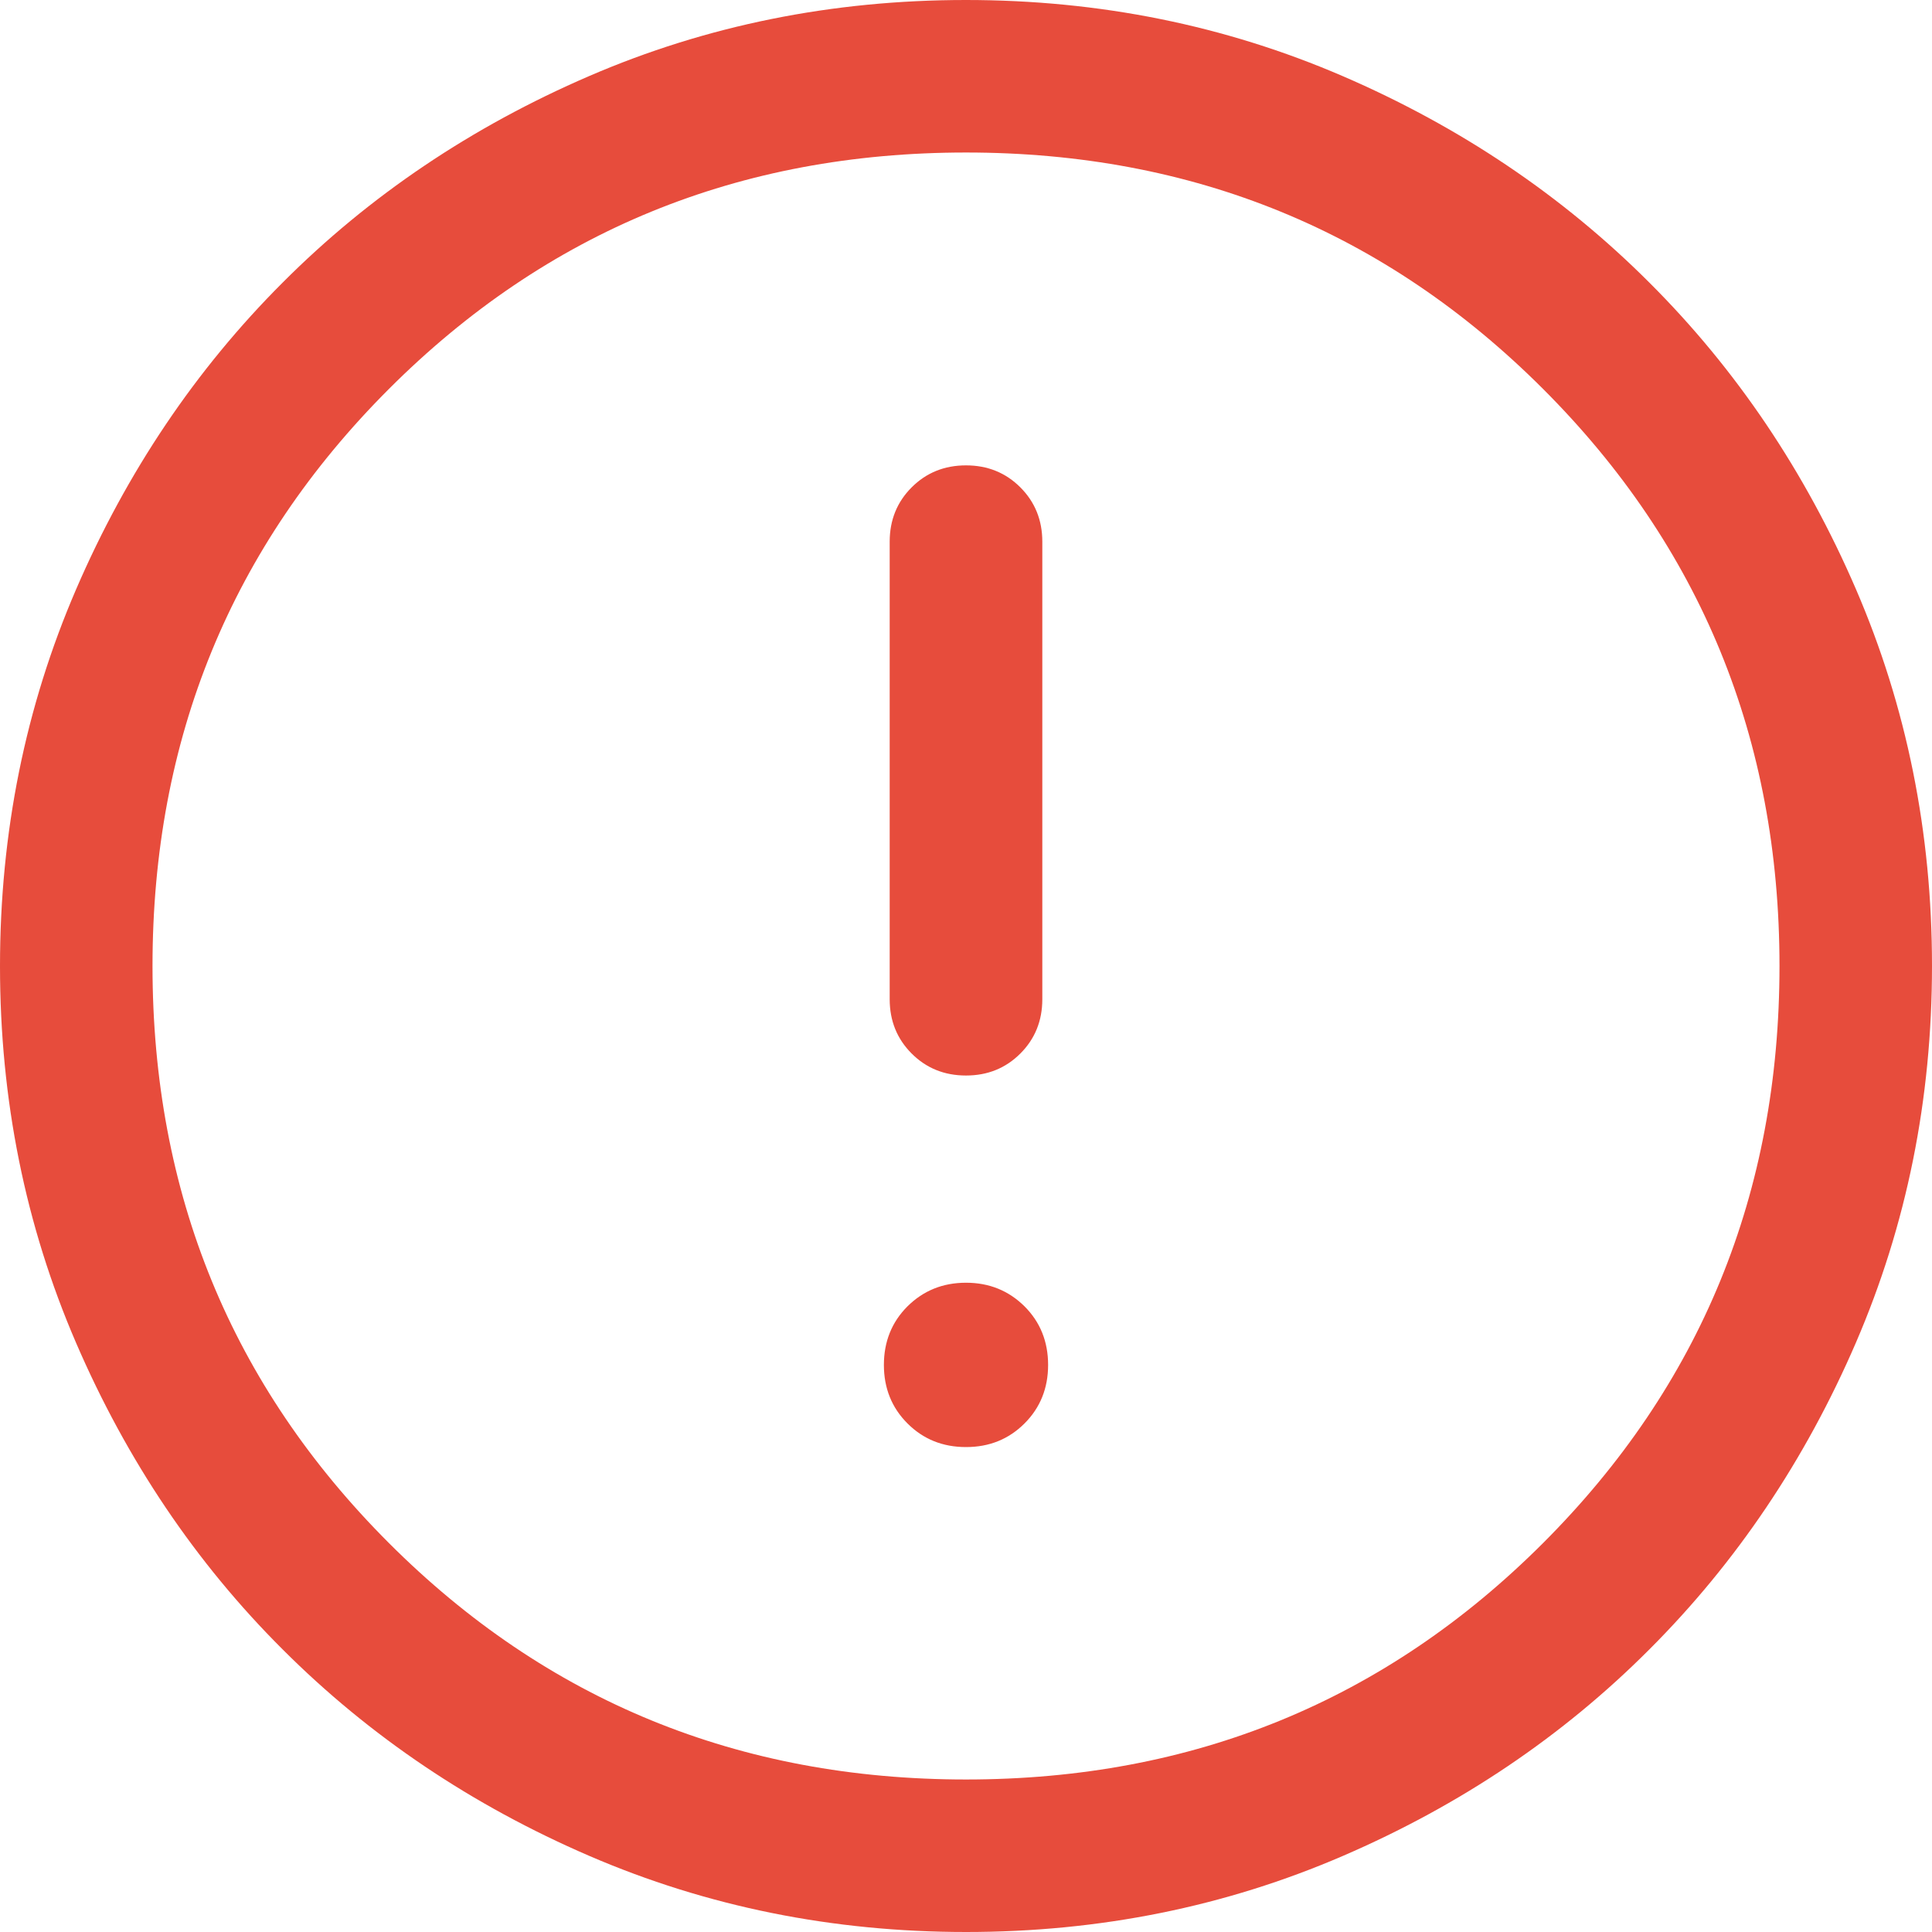 <svg width="16" height="16" viewBox="0 0 16 16" fill="none" xmlns="http://www.w3.org/2000/svg">
<path d="M8 11.984C8.193 11.984 8.354 11.919 8.485 11.788C8.615 11.658 8.68 11.496 8.68 11.304C8.68 11.111 8.615 10.949 8.485 10.819C8.354 10.689 8.193 10.623 8 10.623C7.807 10.623 7.646 10.689 7.515 10.819C7.385 10.949 7.32 11.111 7.32 11.304C7.32 11.496 7.385 11.658 7.515 11.788C7.646 11.919 7.807 11.984 8 11.984ZM8 8.907C8.179 8.907 8.329 8.846 8.45 8.725C8.571 8.604 8.632 8.454 8.632 8.275V4.486C8.632 4.307 8.571 4.157 8.45 4.036C8.329 3.915 8.179 3.854 8 3.854C7.821 3.854 7.671 3.915 7.55 4.036C7.429 4.157 7.368 4.307 7.368 4.486V8.275C7.368 8.454 7.429 8.604 7.55 8.725C7.671 8.846 7.821 8.907 8 8.907ZM8.001 16C6.895 16 5.855 15.79 4.881 15.37C3.908 14.95 3.061 14.38 2.341 13.66C1.62 12.941 1.05 12.094 0.63 11.121C0.21 10.148 0 9.108 0 8.001C0 6.895 0.21 5.855 0.63 4.881C1.05 3.908 1.62 3.061 2.34 2.341C3.059 1.62 3.906 1.05 4.879 0.63C5.852 0.21 6.892 0 7.999 0C9.105 0 10.145 0.21 11.119 0.63C12.092 1.05 12.939 1.62 13.659 2.34C14.38 3.059 14.95 3.906 15.37 4.879C15.79 5.852 16 6.892 16 7.999C16 9.105 15.79 10.145 15.37 11.119C14.95 12.092 14.38 12.939 13.66 13.659C12.941 14.38 12.094 14.95 11.121 15.37C10.148 15.79 9.108 16 8.001 16ZM8 14.737C9.881 14.737 11.474 14.084 12.779 12.779C14.084 11.474 14.737 9.881 14.737 8C14.737 6.119 14.084 4.526 12.779 3.221C11.474 1.916 9.881 1.263 8 1.263C6.119 1.263 4.526 1.916 3.221 3.221C1.916 4.526 1.263 6.119 1.263 8C1.263 9.881 1.916 11.474 3.221 12.779C4.526 14.084 6.119 14.737 8 14.737Z" fill="#E74C3C"/>
</svg>
